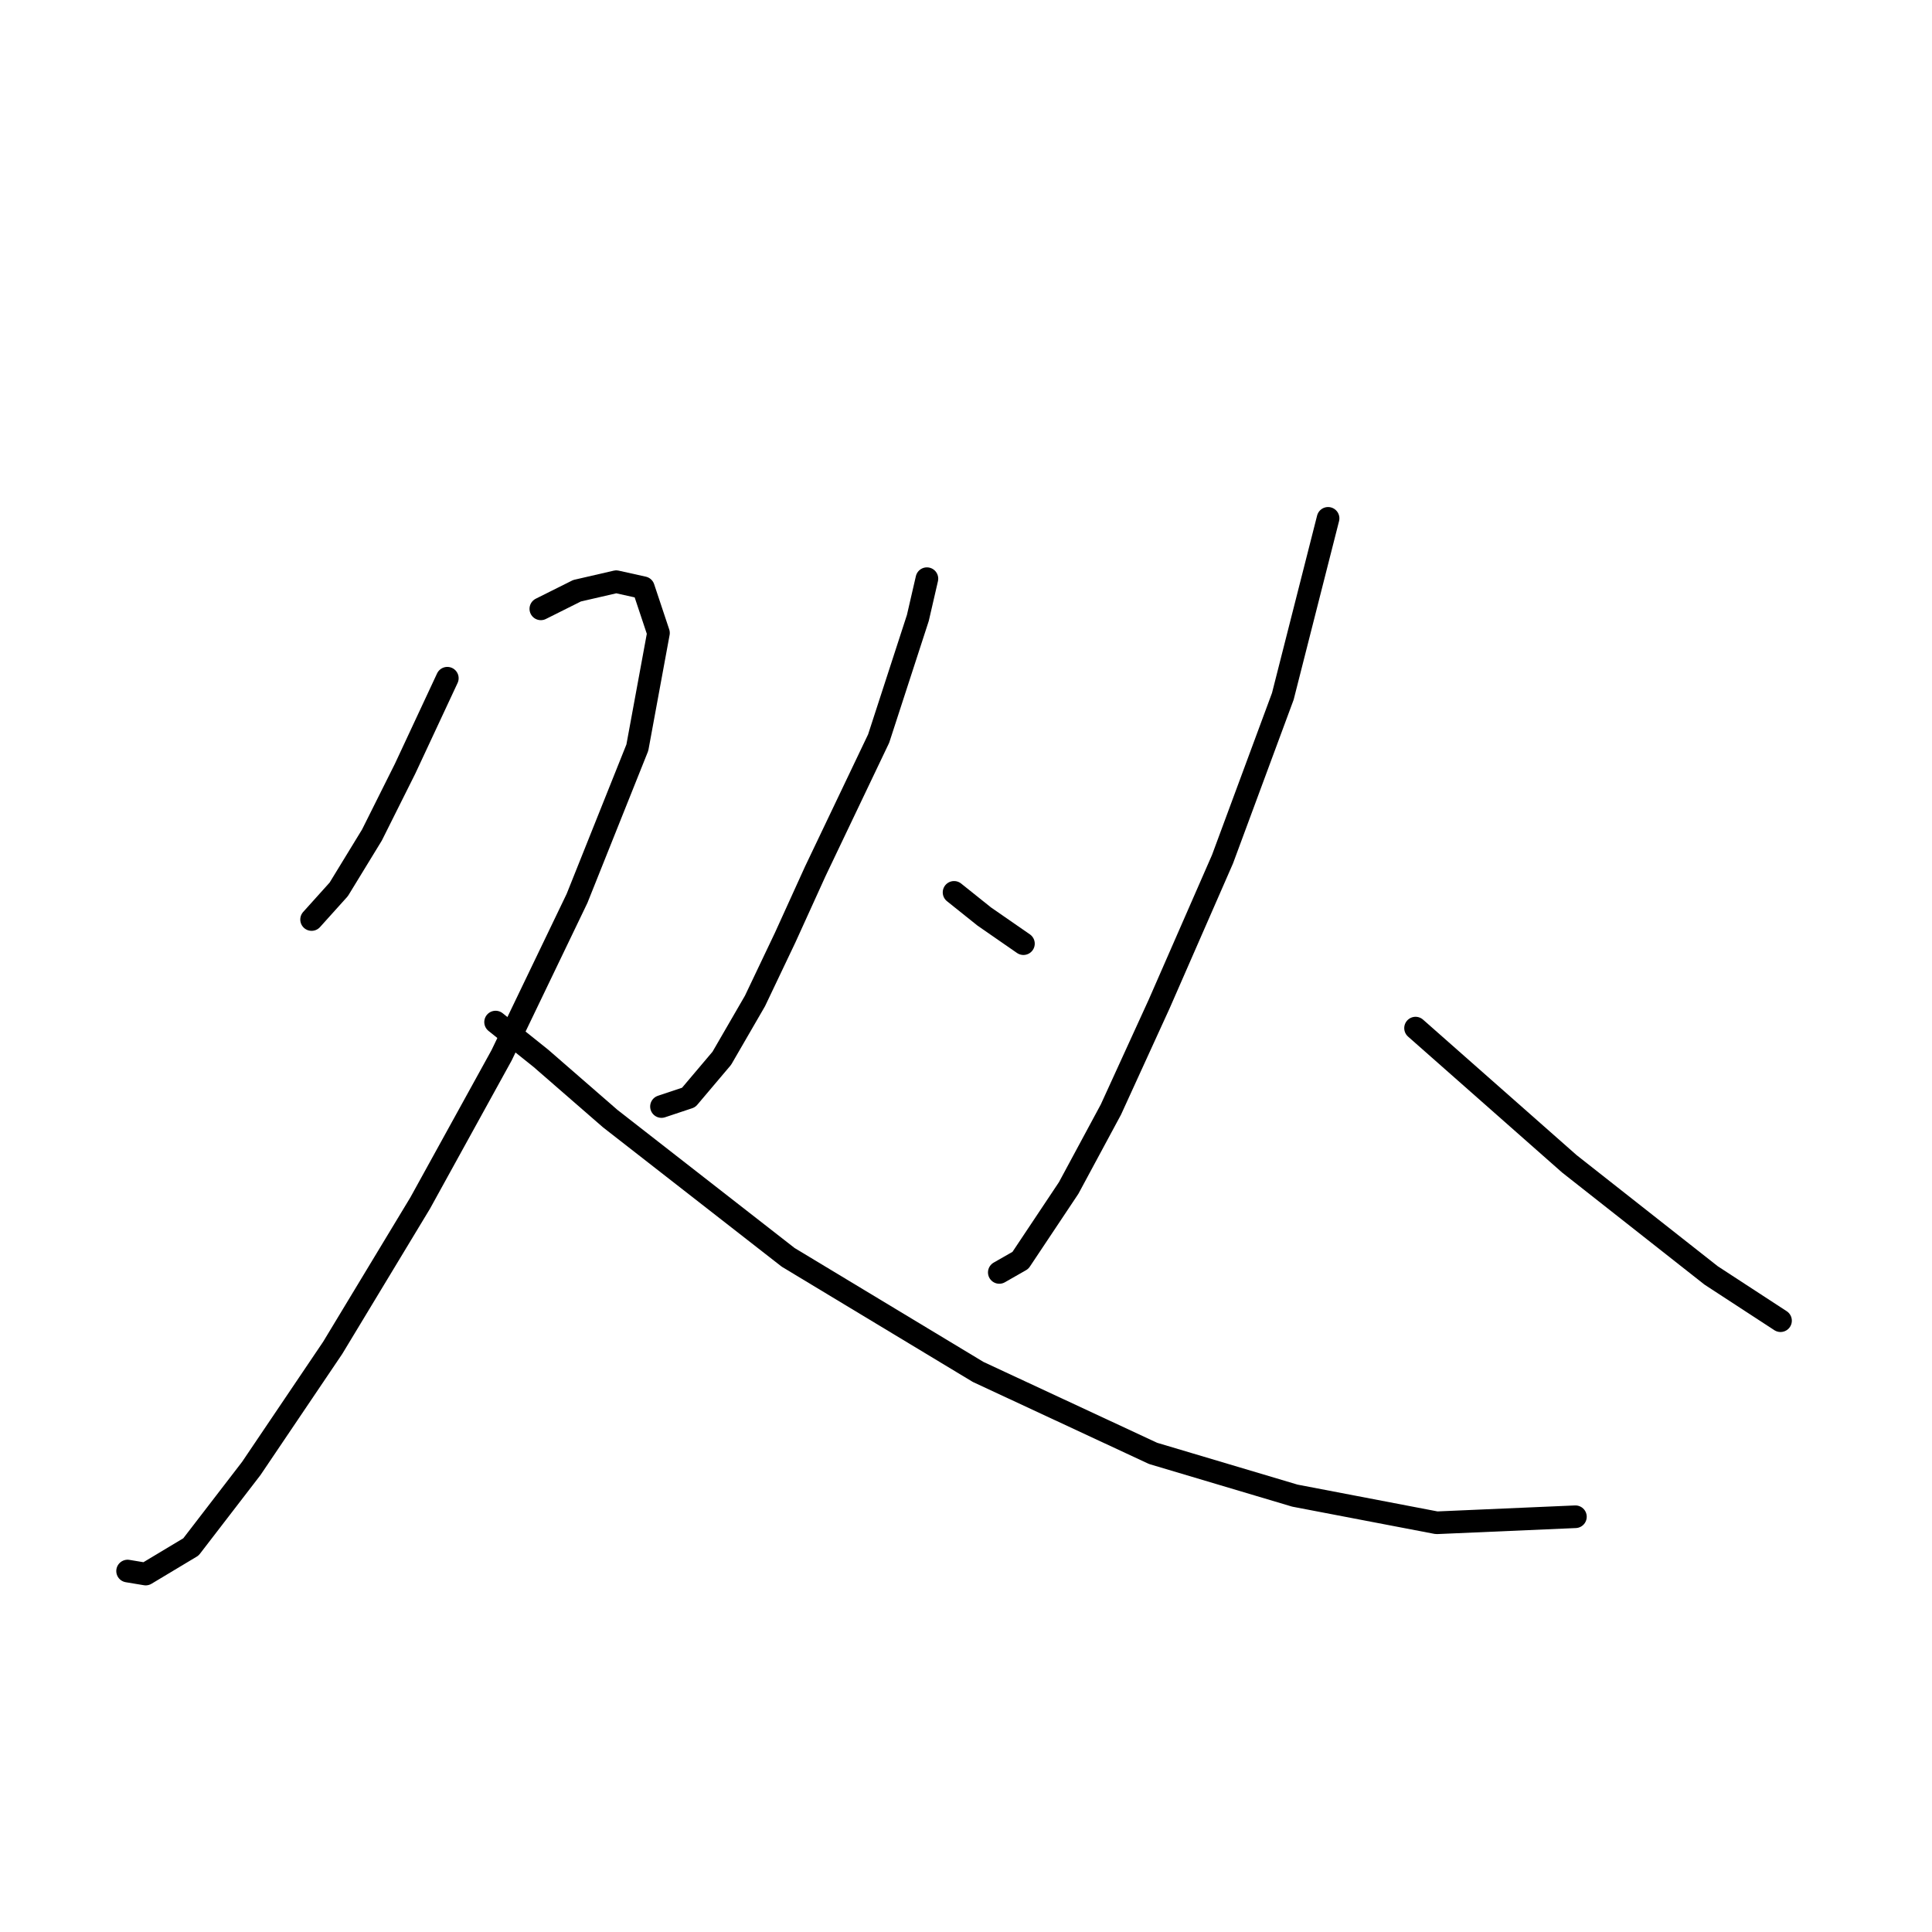 <?xml version="1.0" standalone="no"?>
    <svg width="256" height="256" xmlns="http://www.w3.org/2000/svg" version="1.1">
    <polyline stroke="black" stroke-width="3" stroke-linecap="round" fill="transparent" stroke-linejoin="round" points="59.273 89.868 53.677 101.858 49.281 110.651 44.885 117.845 41.288 121.841 41.288 121.841 " />
        <polyline stroke="black" stroke-width="3" stroke-linecap="round" fill="transparent" stroke-linejoin="round" points="71.663 80.675 76.459 78.277 81.655 77.078 85.252 77.877 87.25 83.872 84.452 99.06 76.459 119.044 66.467 139.827 55.676 159.411 44.085 178.595 33.294 194.582 25.301 204.973 19.306 208.57 16.907 208.171 16.907 208.171 " />
        <polyline stroke="black" stroke-width="3" stroke-linecap="round" fill="transparent" stroke-linejoin="round" points="65.668 135.43 71.663 140.226 80.855 148.22 104.436 166.605 129.615 181.792 152.796 192.584 171.581 198.179 190.366 201.776 208.75 200.977 208.75 200.977 " />
        <polyline stroke="black" stroke-width="3" stroke-linecap="round" fill="transparent" stroke-linejoin="round" points="122.821 76.678 121.622 81.874 116.426 97.861 108.033 115.447 104.036 124.239 100.039 132.633 95.643 140.226 91.247 145.422 87.65 146.621 87.65 146.621 " />
        <polyline stroke="black" stroke-width="3" stroke-linecap="round" fill="transparent" stroke-linejoin="round" points="126.418 118.244 130.415 121.442 135.61 125.039 135.61 125.039 " />
        <polyline stroke="black" stroke-width="3" stroke-linecap="round" fill="transparent" stroke-linejoin="round" points="175.977 68.685 169.982 92.266 161.989 113.848 153.596 133.032 147.201 147.021 141.605 157.412 135.211 167.004 132.413 168.603 132.413 168.603 " />
        <polyline stroke="black" stroke-width="3" stroke-linecap="round" fill="transparent" stroke-linejoin="round" points="187.568 136.23 207.951 154.215 226.736 169.003 235.928 174.998 235.928 174.998 " />
        </svg>